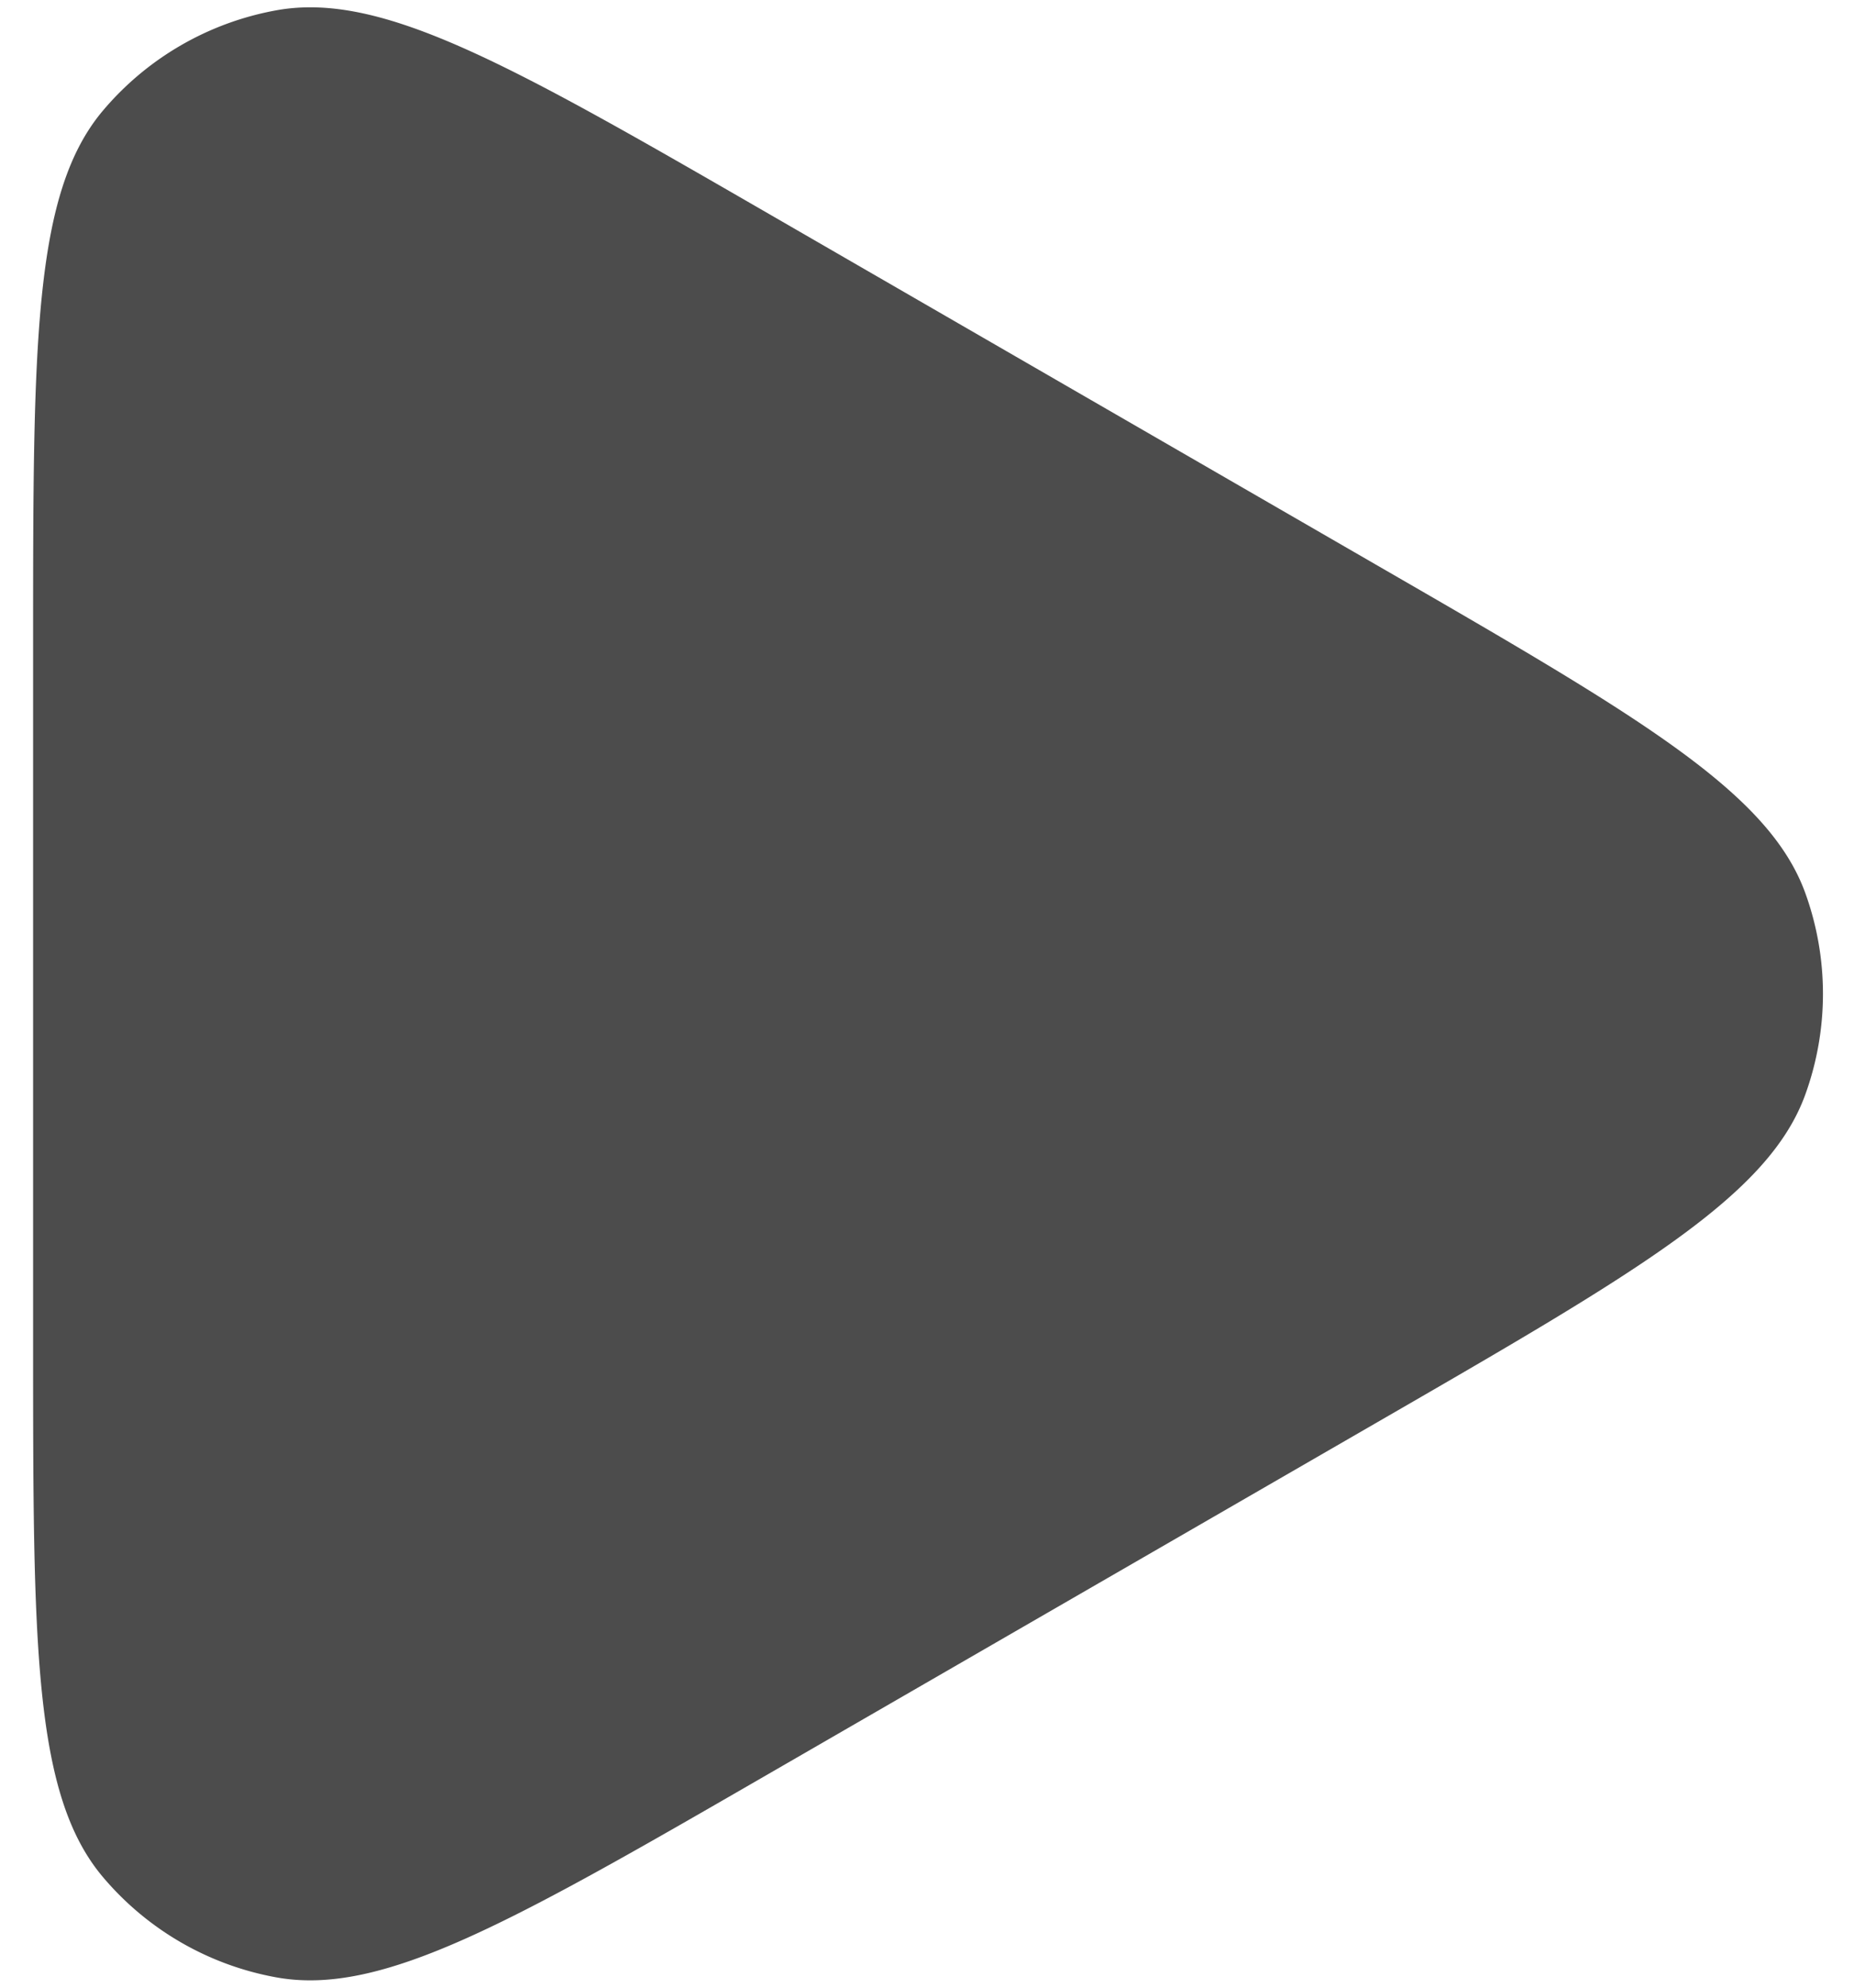 <svg width="28" height="30" fill="none" xmlns="http://www.w3.org/2000/svg"><path d="M20.807 8.538c3.938 2.273 5.907 3.41 6.46 4.948a4.468 4.468 0 0 1 0 3.027c-.553 1.539-2.522 2.676-6.46 4.949l-9.114 5.262c-3.938 2.274-5.907 3.41-7.516 3.121a4.468 4.468 0 0 1-2.622-1.514C.5 27.083.5 24.81.5 20.262V9.739c0-4.547 0-6.82 1.055-8.07A4.468 4.468 0 0 1 4.177.155c1.61-.29 3.578.847 7.516 3.12l9.114 5.263z" fill="#4C4C4C"/></svg>